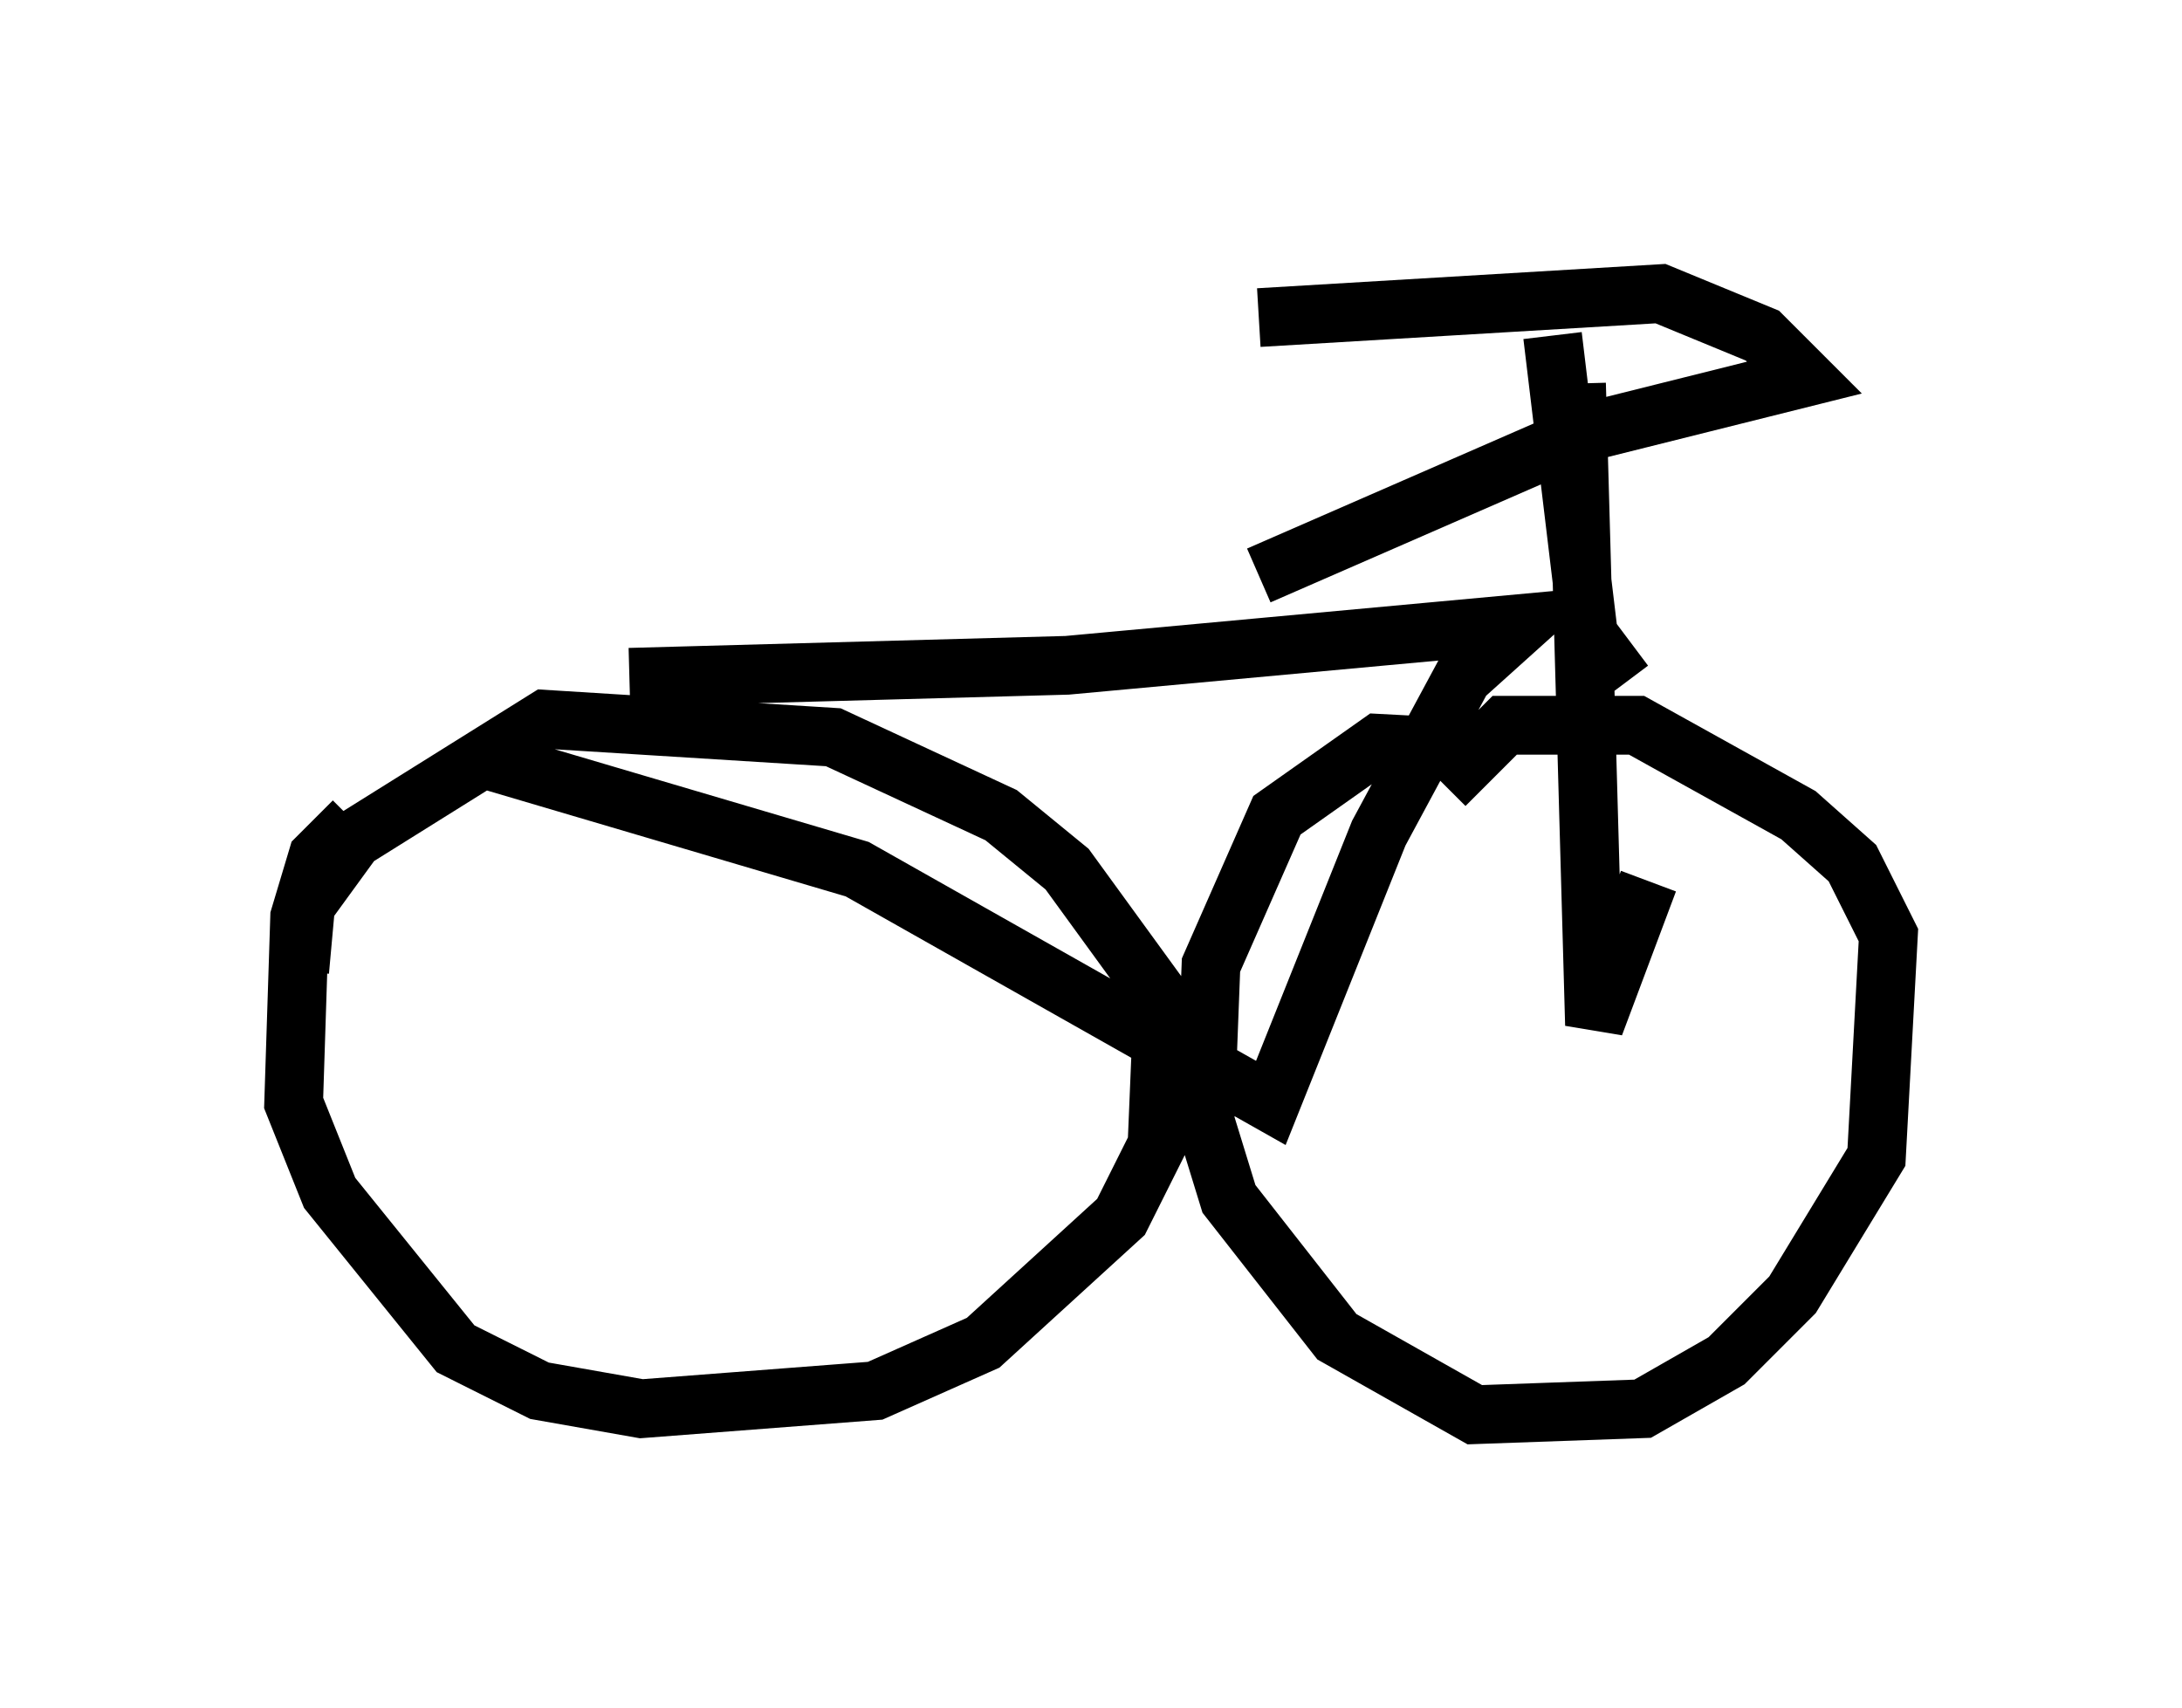 <?xml version="1.0" encoding="utf-8" ?>
<svg baseProfile="full" height="29.09" version="1.1" width="37.154" xmlns="http://www.w3.org/2000/svg" xmlns:ev="http://www.w3.org/2001/xml-events" xmlns:xlink="http://www.w3.org/1999/xlink"><defs /><rect fill="white" height="29.09" width="37.154" x="0" y="0" /><path d="M7.654, 13.473 m-1.633, 0.51 l-0.613, 0.613 -0.306, 1.021 l-0.102, 3.165 0.613, 1.531 l2.144, 2.654 1.429, 0.715 l1.735, 0.306 3.981, -0.306 l1.838, -0.817 2.348, -2.144 l0.613, -1.225 0.102, -2.45 l-1.633, -2.246 -1.123, -0.919 l-2.858, -1.327 -4.9, -0.306 l-3.267, 2.042 -0.817, 1.123 l-0.102, 1.123 m20.315, -3.777 l-1.94, -0.102 -1.735, 1.225 l-1.123, 2.552 -0.102, 2.654 l0.408, 1.327 1.838, 2.348 l2.348, 1.327 2.858, -0.102 l1.429, -0.817 1.123, -1.123 l1.429, -2.348 0.204, -3.777 l-0.613, -1.225 -0.919, -0.817 l-2.756, -1.531 -2.246, 0.0 l-1.021, 1.021 m-13.883, -1.838 l7.452, -0.204 7.758, -0.715 l-1.021, 0.919 -1.429, 2.654 l-1.838, 4.594 -7.044, -3.981 l-6.227, -1.838 m19.294, -1.327 l-0.613, -0.817 -0.613, -5.104 m0.408, 0.817 l0.306, 10.923 0.919, -2.45 m-6.635, -9.596 l6.84, -0.408 1.735, 0.715 l0.715, 0.715 -3.675, 0.919 l-5.615, 2.45 " fill="none" stroke="black" stroke-width="1" /></svg>